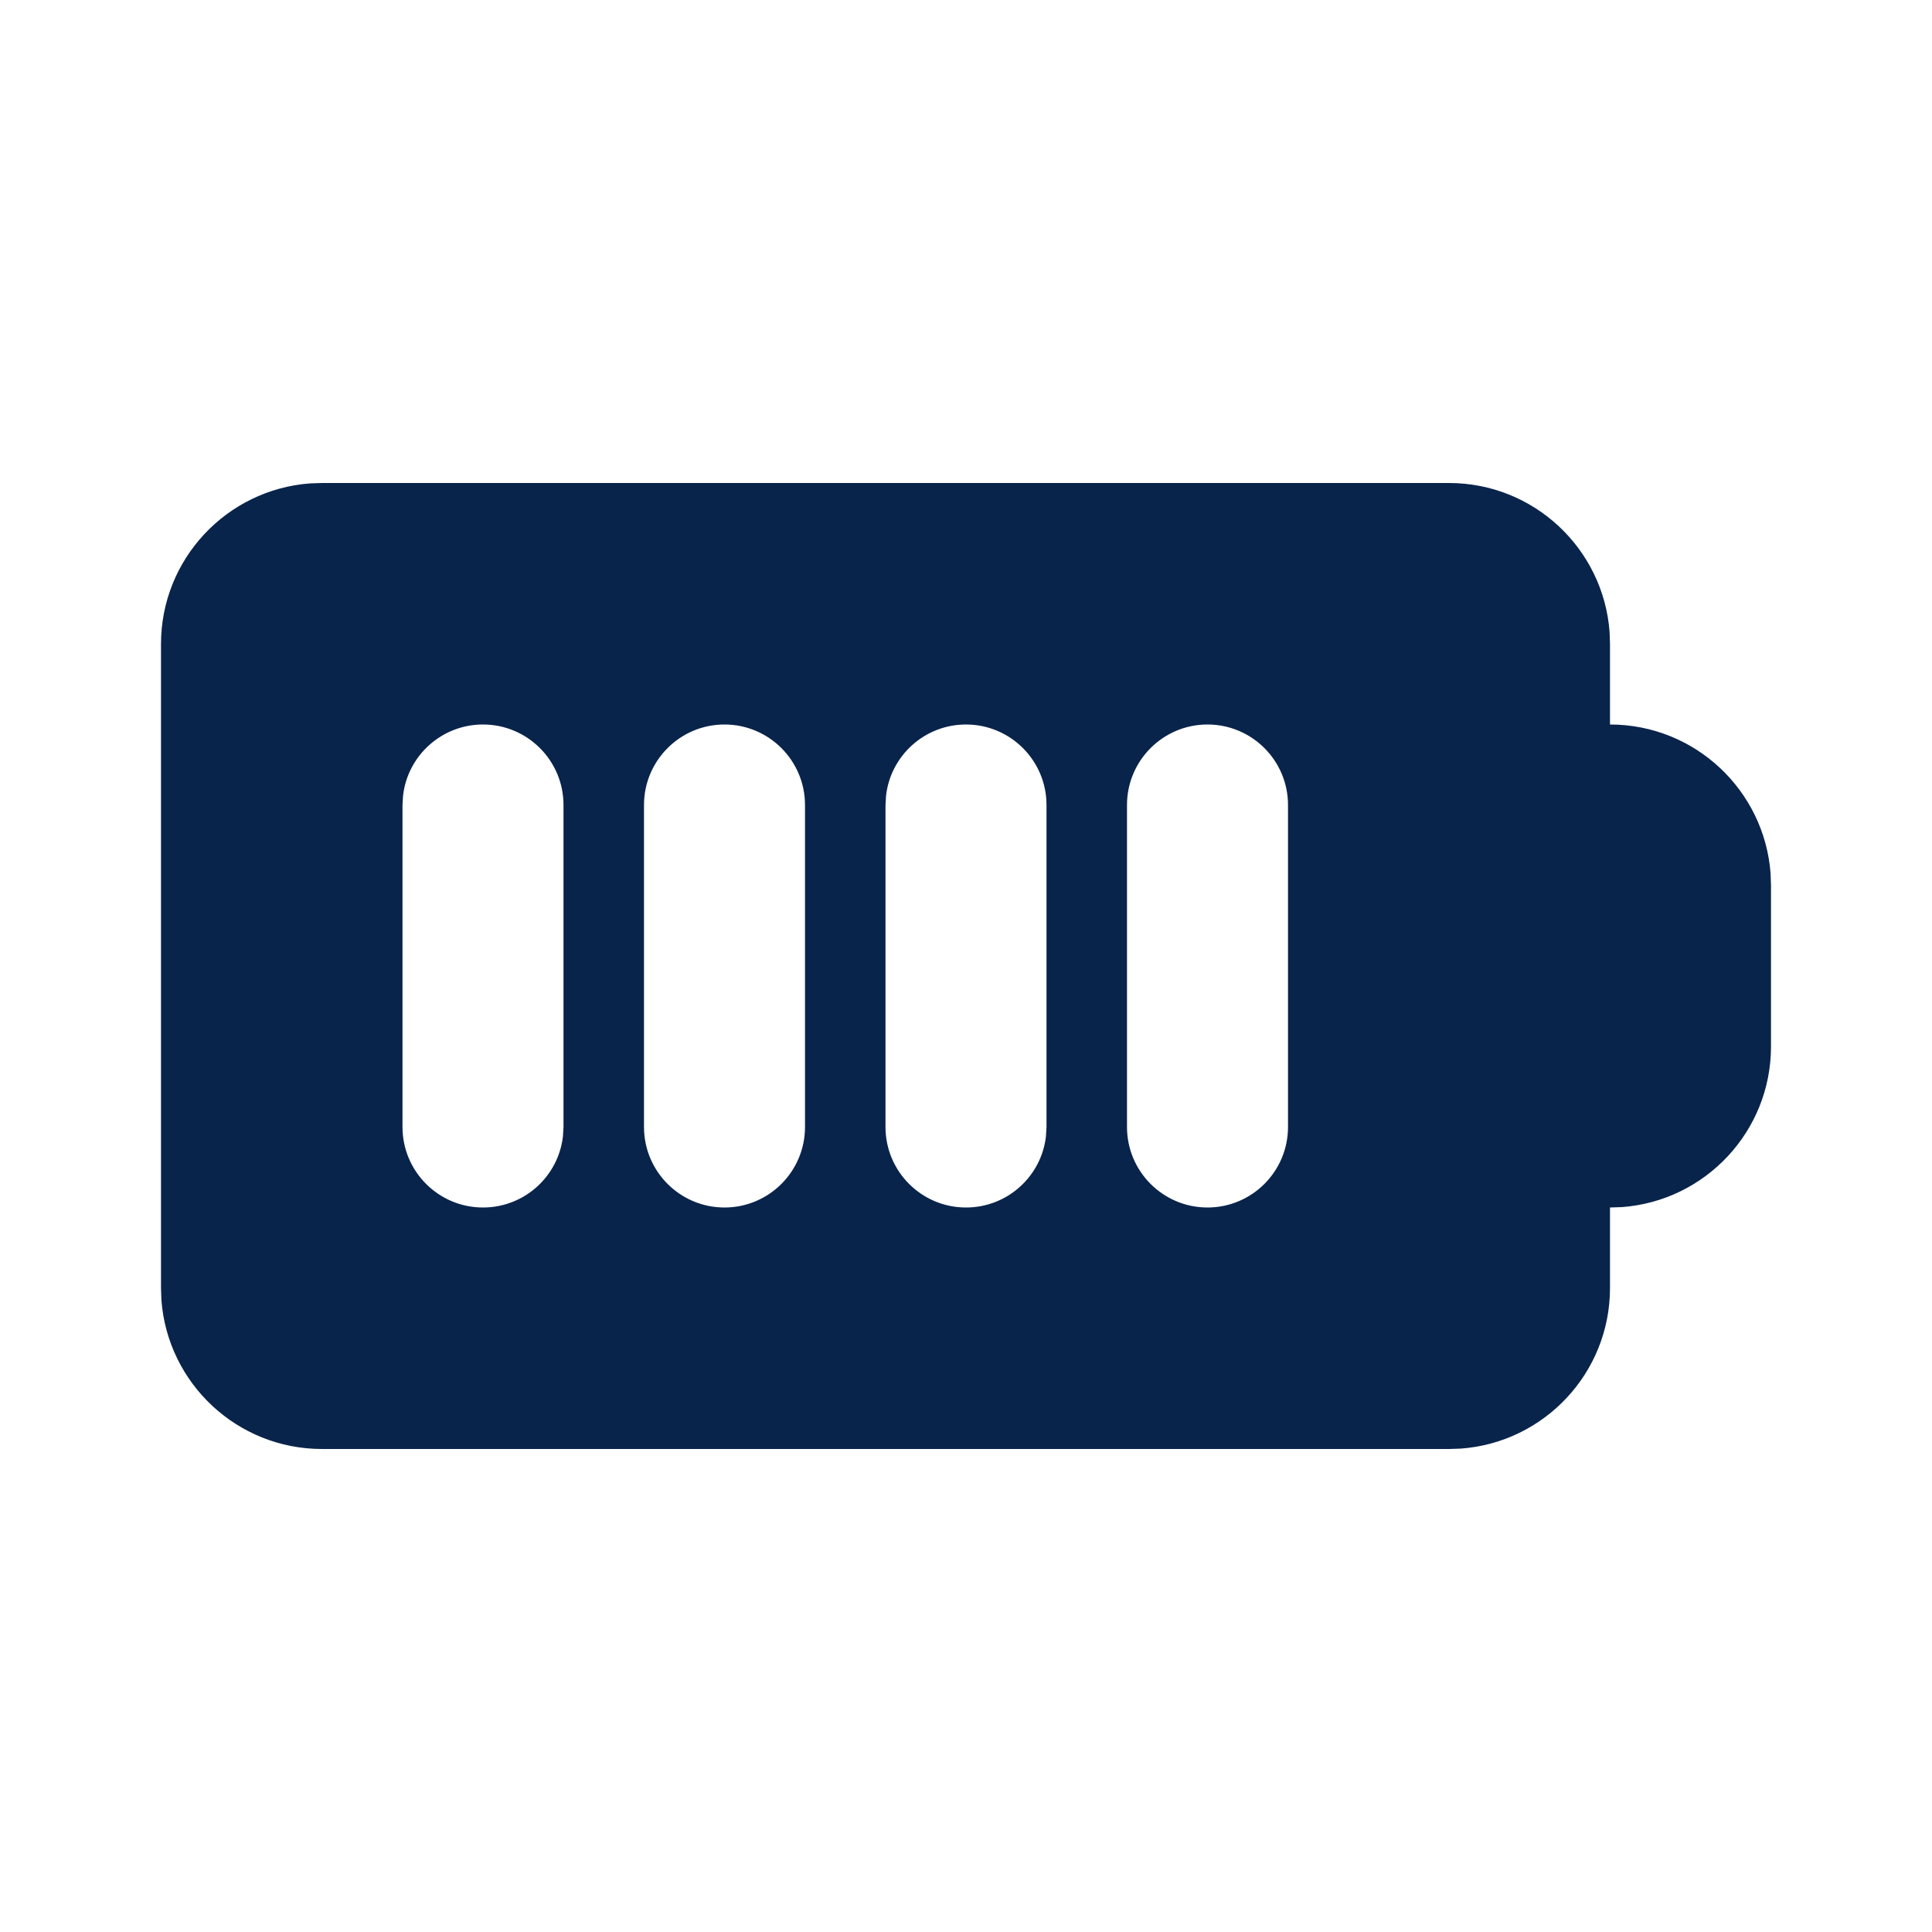 <?xml version="1.0" encoding="UTF-8"?>
<svg width="24px" height="24px" viewBox="0 0 24 24" version="1.1" xmlns="http://www.w3.org/2000/svg" xmlns:xlink="http://www.w3.org/1999/xlink">
    <title>battery_4_fill</title>
    <g id="Icon" stroke="none" stroke-width="1" fill="none" fill-rule="evenodd">
        <g id="Device" transform="translate(-672, -336)">
            <g id="battery_4_fill" transform="translate(672, 336)">
                <path d="M24,0 L24,24 L0,24 L0,0 L24,0 Z M12.594,23.258 L12.582,23.259 L12.511,23.295 L12.492,23.299 L12.477,23.295 L12.406,23.259 C12.396,23.256 12.387,23.259 12.382,23.265 L12.378,23.276 L12.361,23.703 L12.366,23.724 L12.377,23.736 L12.48,23.81 L12.495,23.814 L12.507,23.81 L12.611,23.736 L12.623,23.72 L12.627,23.703 L12.61,23.276 C12.608,23.266 12.601,23.259 12.594,23.258 Z M12.858,23.145 L12.845,23.147 L12.66,23.24 L12.65,23.25 L12.647,23.261 L12.665,23.691 L12.67,23.703 L12.678,23.71 L12.879,23.803 C12.891,23.807 12.902,23.803 12.908,23.795 L12.912,23.781 L12.878,23.166 C12.875,23.155 12.867,23.147 12.858,23.145 Z M12.143,23.147 C12.133,23.142 12.122,23.145 12.116,23.153 L12.11,23.166 L12.076,23.781 C12.075,23.793 12.083,23.802 12.093,23.805 L12.108,23.803 L12.309,23.71 L12.319,23.702 L12.322,23.691 L12.34,23.261 L12.337,23.248 L12.328,23.24 L12.143,23.147 Z" id="MingCute" fill-rule="nonzero"></path>
                <path d="M18,6 C19.054,6 19.918,6.816 19.995,7.851 L20,8 L20,9 C21.054,9 21.918,9.816 21.995,10.851 L22,11 L22,13 C22,14.054 21.184,14.918 20.149,14.995 L20,15 L20,16 C20,17.054 19.184,17.918 18.149,17.995 L18,18 L4,18 C2.946,18 2.082,17.184 2.005,16.149 L2,16 L2,8 C2,6.946 2.816,6.082 3.851,6.005 L4,6 L18,6 Z M6,9 C5.487,9 5.064,9.386 5.007,9.883 L5,10 L5,14 C5,14.552 5.448,15 6,15 C6.513,15 6.936,14.614 6.993,14.117 L7,14 L7,10 C7,9.448 6.552,9 6,9 Z M9,9 C8.448,9 8,9.448 8,10 L8,14 C8,14.552 8.448,15 9,15 C9.552,15 10,14.552 10,14 L10,10 C10,9.448 9.552,9 9,9 Z M12,9 C11.487,9 11.064,9.386 11.007,9.883 L11,10 L11,14 C11,14.552 11.448,15 12,15 C12.513,15 12.936,14.614 12.993,14.117 L13,14 L13,10 C13,9.448 12.552,9 12,9 Z M15,9 C14.448,9 14,9.448 14,10 L14,14 C14,14.552 14.448,15 15,15 C15.552,15 16,14.552 16,14 L16,10 C16,9.448 15.552,9 15,9 Z" id="形状" fill="#09244B"></path>
            </g>
        </g>
    </g>
</svg>